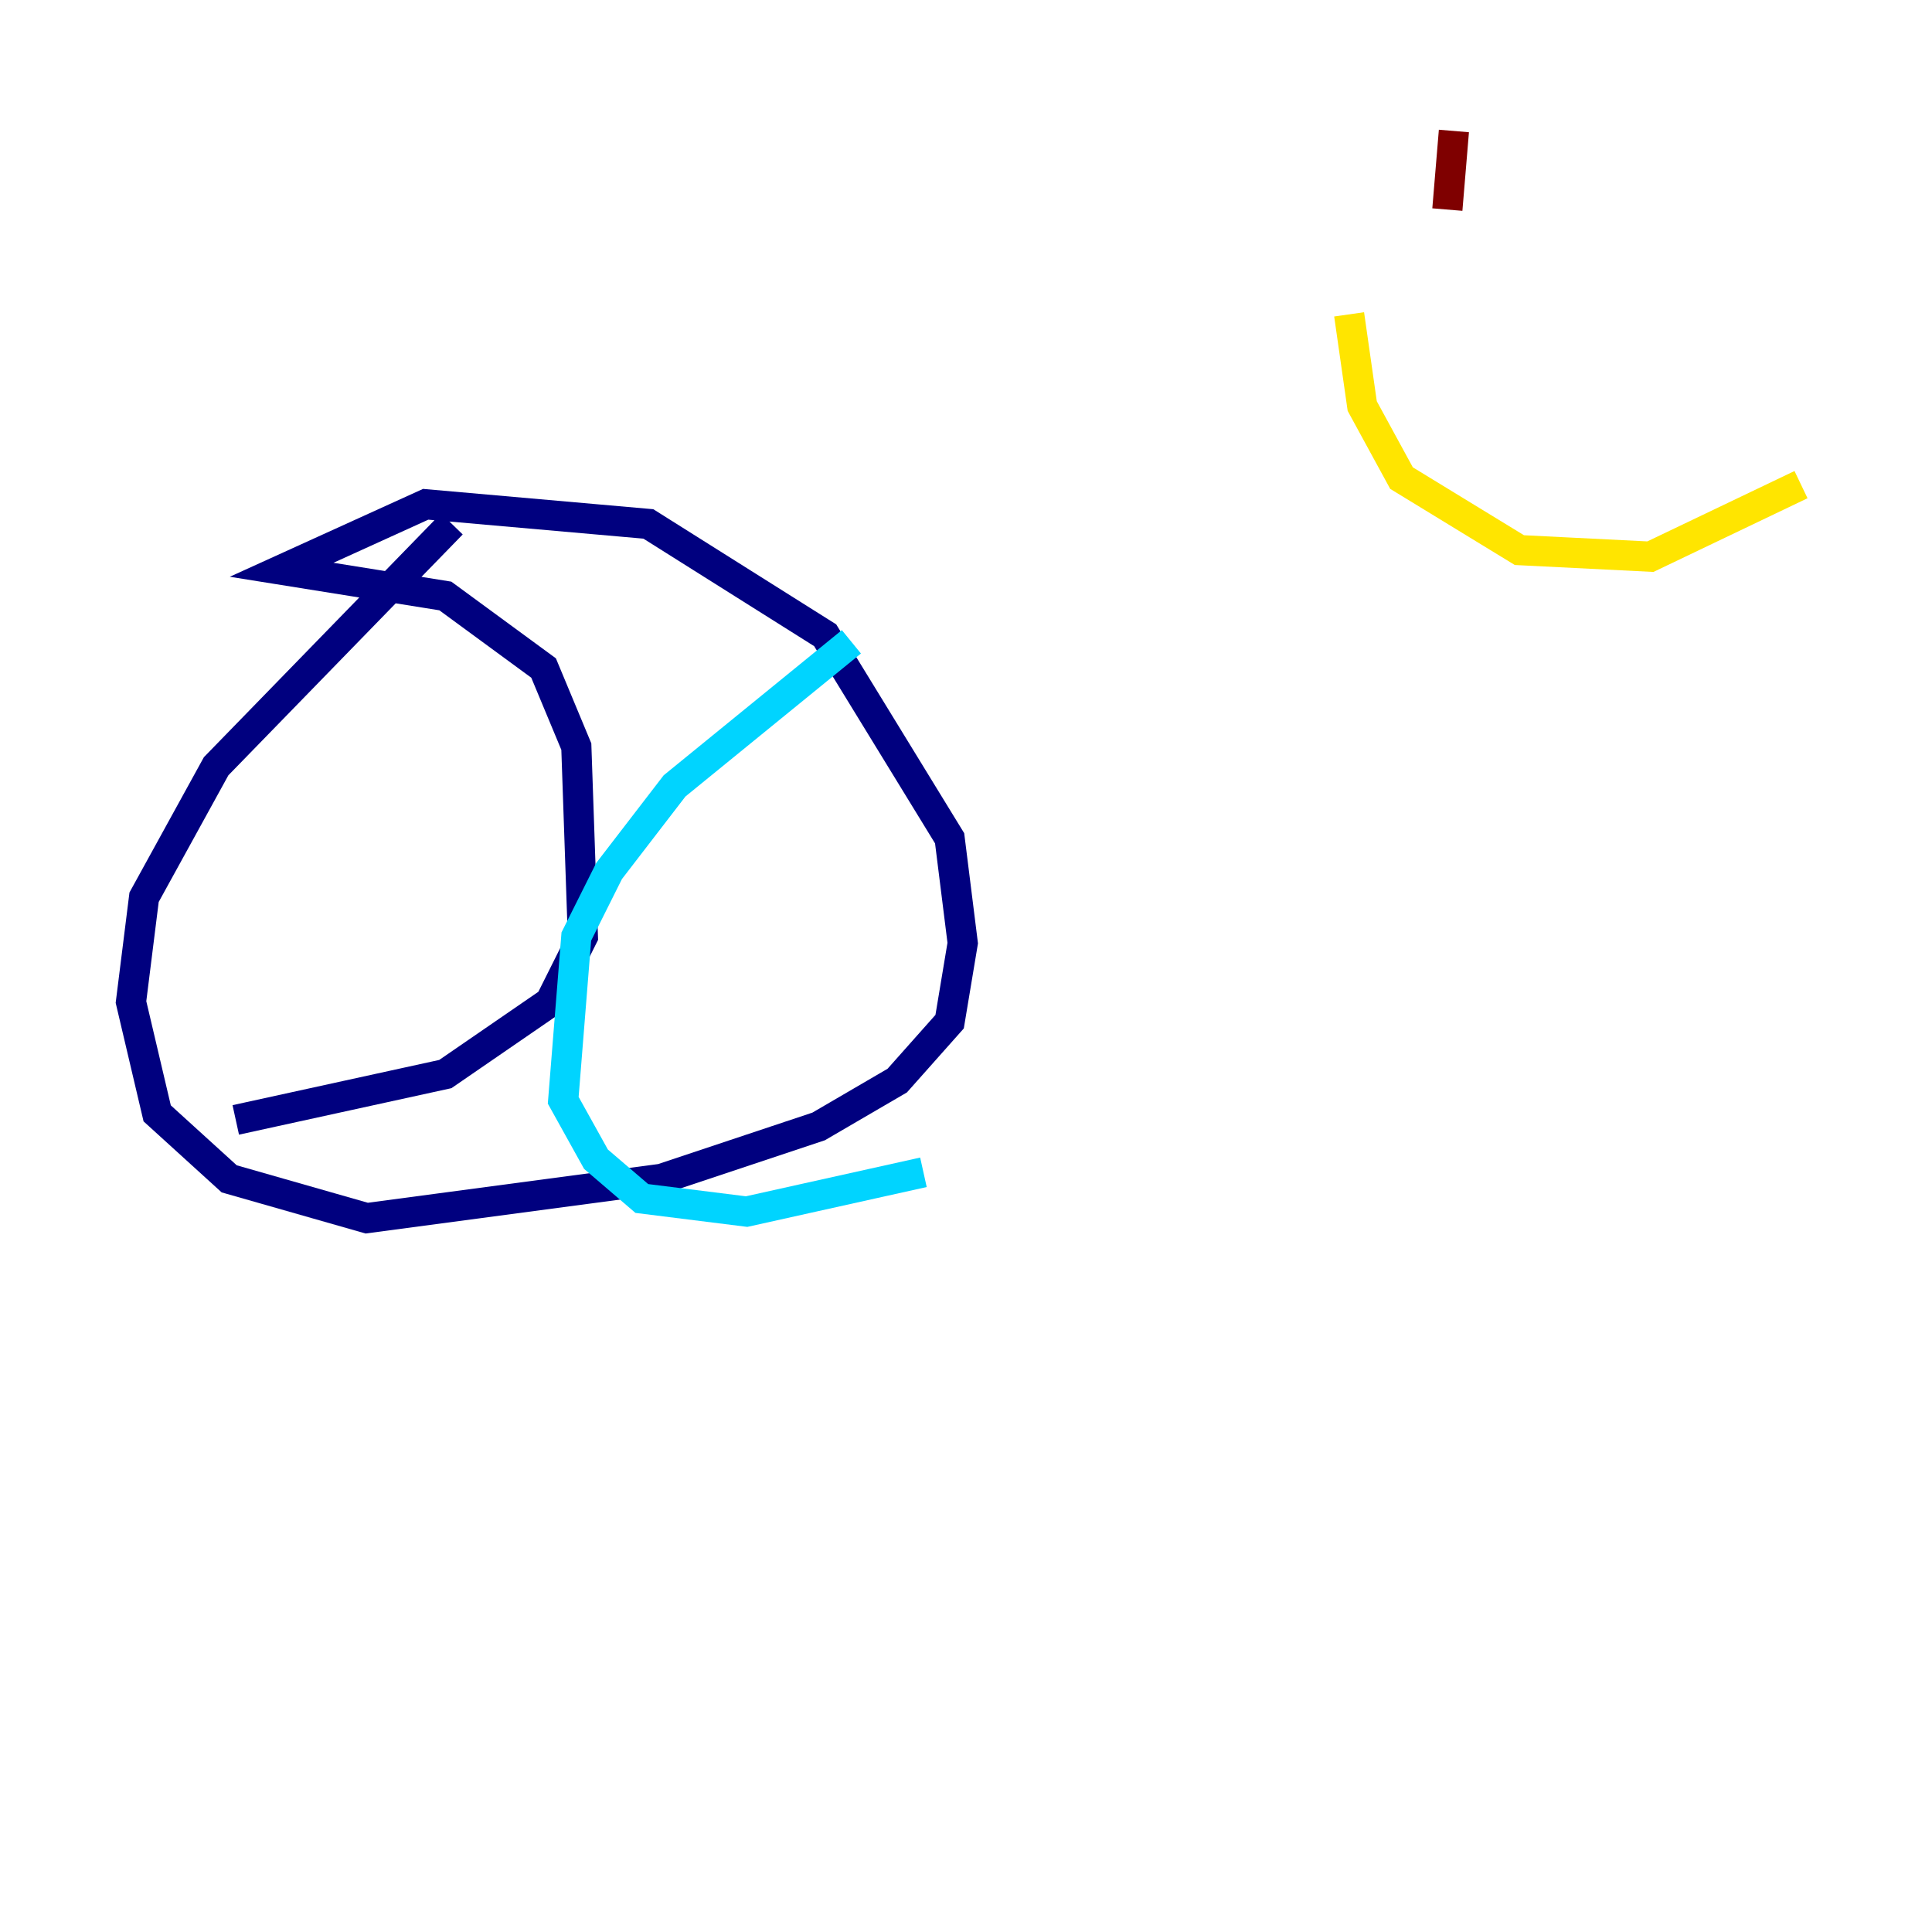 <?xml version="1.0" encoding="utf-8" ?>
<svg baseProfile="tiny" height="128" version="1.2" viewBox="0,0,128,128" width="128" xmlns="http://www.w3.org/2000/svg" xmlns:ev="http://www.w3.org/2001/xml-events" xmlns:xlink="http://www.w3.org/1999/xlink"><defs /><polyline fill="none" points="29.939,34.712 14.319,50.766 9.546,59.444 8.678,66.386 10.414,73.763 15.186,78.102 24.298,80.705 43.824,78.102 54.237,74.63 59.444,71.593 62.915,67.688 63.783,62.481 62.915,55.539 54.671,42.088 42.956,34.712 28.203,33.41 18.658,37.749 29.505,39.485 36.014,44.258 38.183,49.464 38.617,62.047 36.447,66.386 29.505,71.159 15.62,74.197" stroke="#00007f" stroke-width="2" /><polyline fill="none" points="56.407,42.522 44.691,52.068 40.352,57.709 38.183,62.047 37.315,72.895 39.485,76.8 42.522,79.403 49.464,80.271 61.18,77.668" stroke="#00d4ff" stroke-width="2" /><polyline fill="none" points="89.383,20.827 90.251,26.902 92.854,31.675 100.664,36.447 109.342,36.881 119.322,32.108" stroke="#ffe500" stroke-width="2" /><polyline fill="none" points="96.325,8.678 95.891,13.885" stroke="#7f0000" stroke-width="2" /></svg>